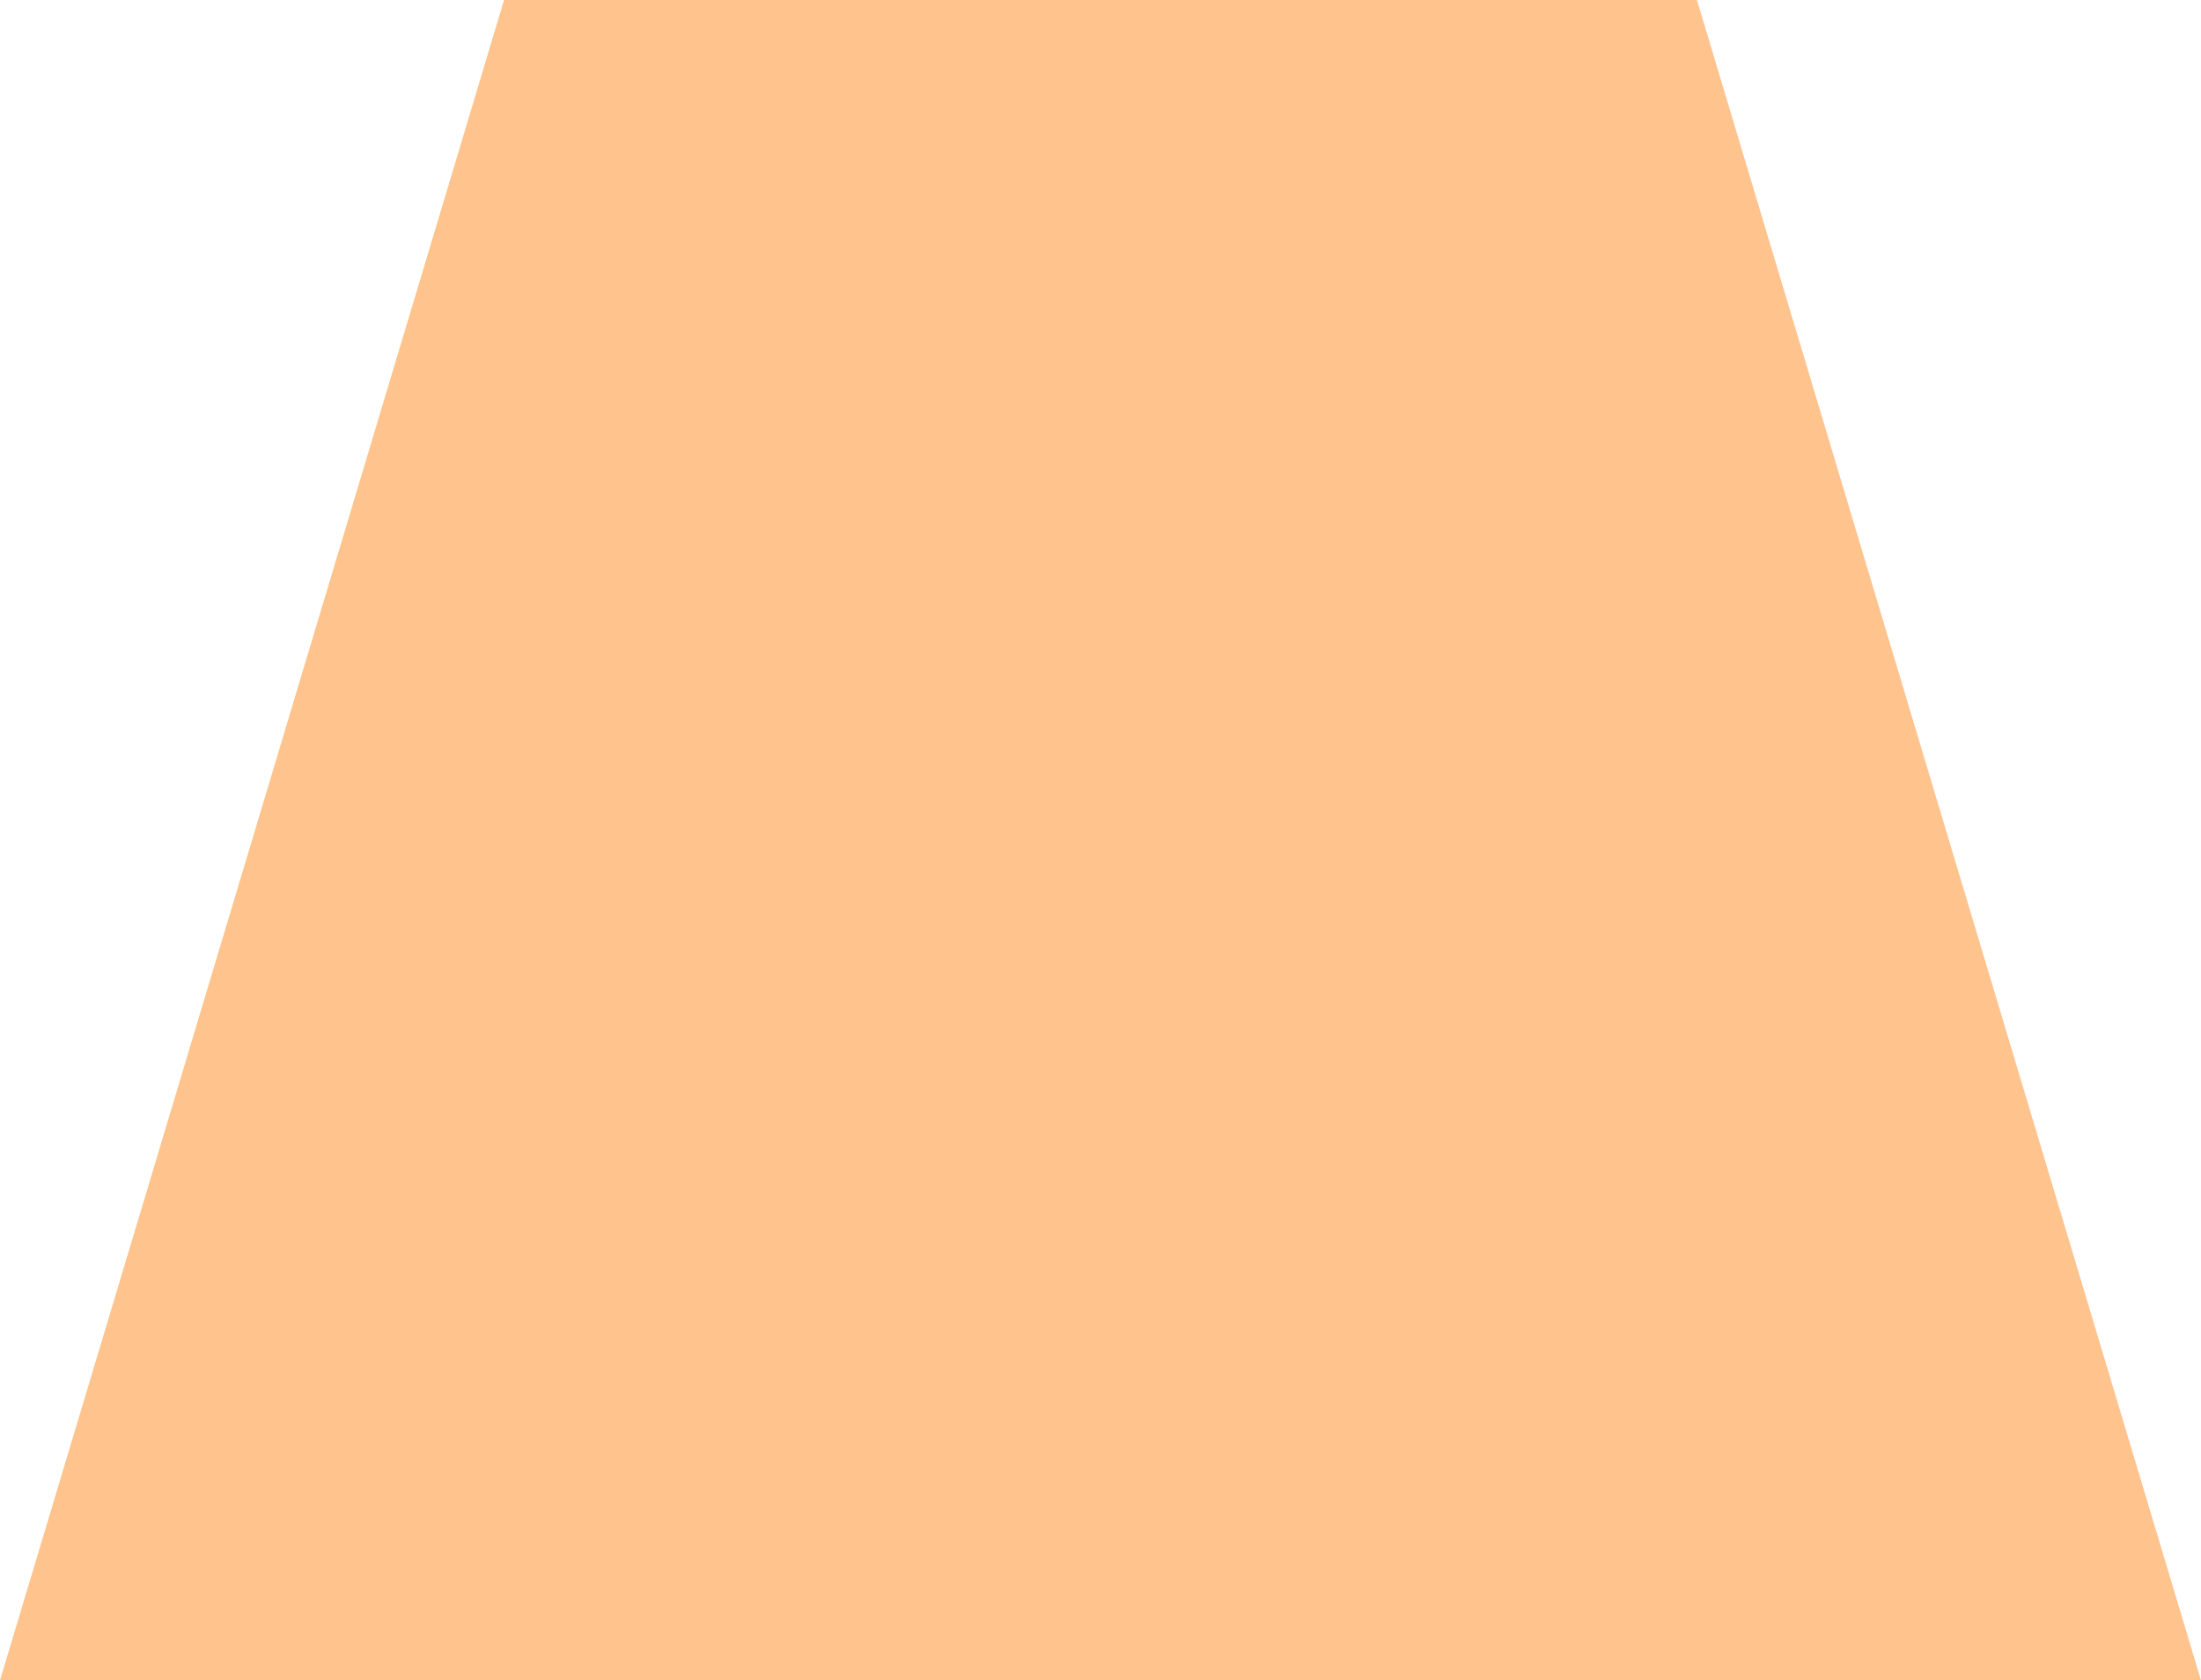 ﻿<?xml version="1.0" encoding="utf-8"?>
<svg version="1.1" xmlns:xlink="http://www.w3.org/1999/xlink" width="262px" height="200px" xmlns="http://www.w3.org/2000/svg">
  <g transform="matrix(1 0 0 1 -179 -1305 )">
    <path d="M 179.671 1504.5  L 239.371 1305.5  L 380.629 1305.5  L 440.329 1504.5  L 179.671 1504.5  Z " fill-rule="nonzero" fill="#ffc48e" stroke="none" />
    <path d="M 179 1505  L 239 1305  L 381 1305  L 441 1505  L 179 1505  Z M 239.742 1306  L 180.342 1504  L 439.658 1504  L 380.258 1306  L 239.742 1306  Z " fill-rule="nonzero" fill="#ffc48e" stroke="none" />
  </g>
</svg>